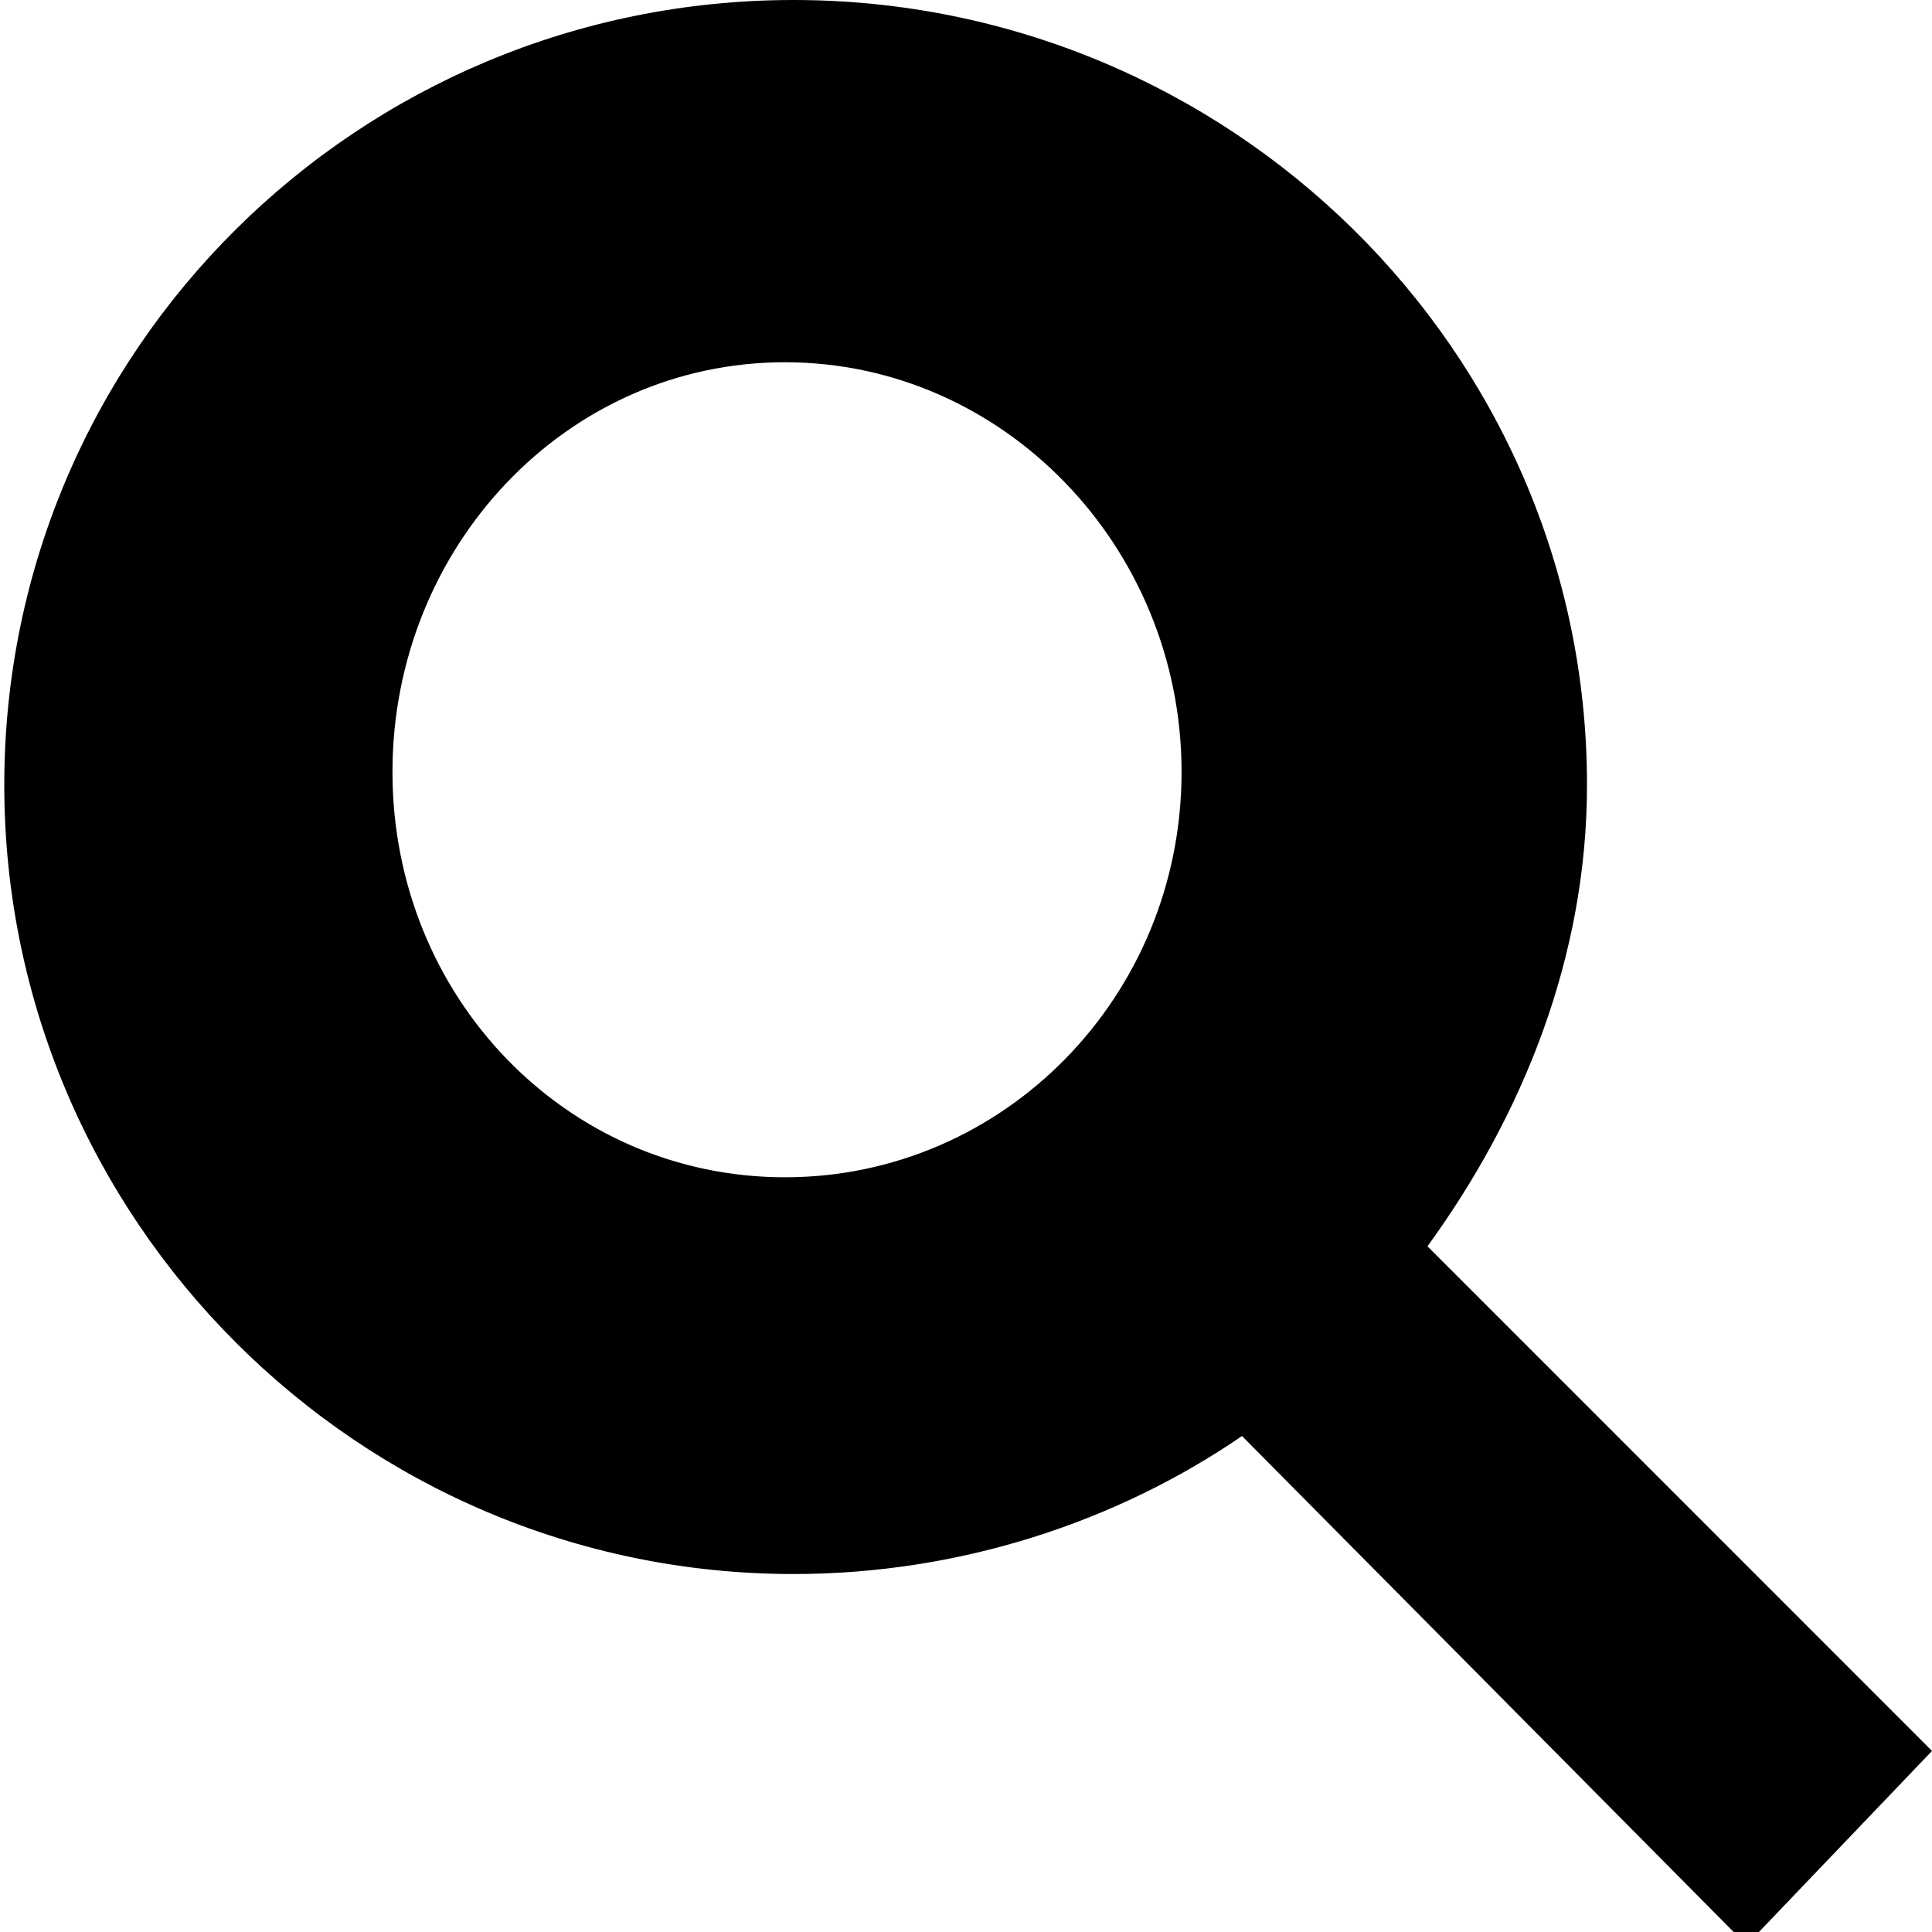 <?xml version="1.0" encoding="UTF-8" standalone="no"?>
<!-- The icon can be used freely in both personal and commercial projects with no attribution required, but always appreciated. 
You may NOT sub-license, resell, rent, redistribute or otherwise transfer the icon without express written permission from iconmonstr.com -->

<svg
   xmlns:dc="http://purl.org/dc/elements/1.1/"
   xmlns:cc="http://creativecommons.org/ns#"
   xmlns:rdf="http://www.w3.org/1999/02/22-rdf-syntax-ns#"
   xmlns:svg="http://www.w3.org/2000/svg"
   xmlns="http://www.w3.org/2000/svg"
   xmlns:sodipodi="http://sodipodi.sourceforge.net/DTD/sodipodi-0.dtd"
   xmlns:inkscape="http://www.inkscape.org/namespaces/inkscape"
   version="1.1"
   x="0px"
   y="0px"
   width="14"
   height="14"
   viewBox="0 0 14 14"
   enable-background="new 0 0 512 512"
   xml:space="preserve"
   id="svg3547"
   inkscape:version="0.48.4 r9939"
   sodipodi:docname="icon_search.svg"><defs
     id="defs3552" /><sodipodi:namedview
     pagecolor="#ffffff"
     bordercolor="#666666"
     borderopacity="1"
     objecttolerance="10"
     gridtolerance="10"
     guidetolerance="10"
     inkscape:pageopacity="0"
     inkscape:pageshadow="2"
     inkscape:window-width="1920"
     inkscape:window-height="1055"
     id="namedview3550"
     showgrid="false"
     inkscape:zoom="20.85965"
     inkscape:cx="26.050165"
     inkscape:cy="7.0639906"
     inkscape:window-x="0"
     inkscape:window-y="0"
     inkscape:window-maximized="1"
     inkscape:current-layer="svg3547" /><path
     d="M 5.75 0 C 2.599 0 0.031 2.537 0.031 5.688 C 0.031 8.838 2.599 11.406 5.75 11.406 C 6.944 11.406 8.082 11.035 9 10.406 L 12.656 14.094 L 14 12.688 L 10.344 9.031 C 11.029 8.089 11.5 6.94 11.5 5.688 C 11.5 2.537 8.901 0 5.75 0 z M 5.688 2.625 C 7.273 2.625 8.562 3.965 8.562 5.594 C 8.562 7.222 7.273 8.531 5.688 8.531 C 4.102 8.531 2.844 7.222 2.844 5.594 C 2.844 3.965 4.102 2.625 5.688 2.625 z "
     id="magnifier-2-icon" /></svg>